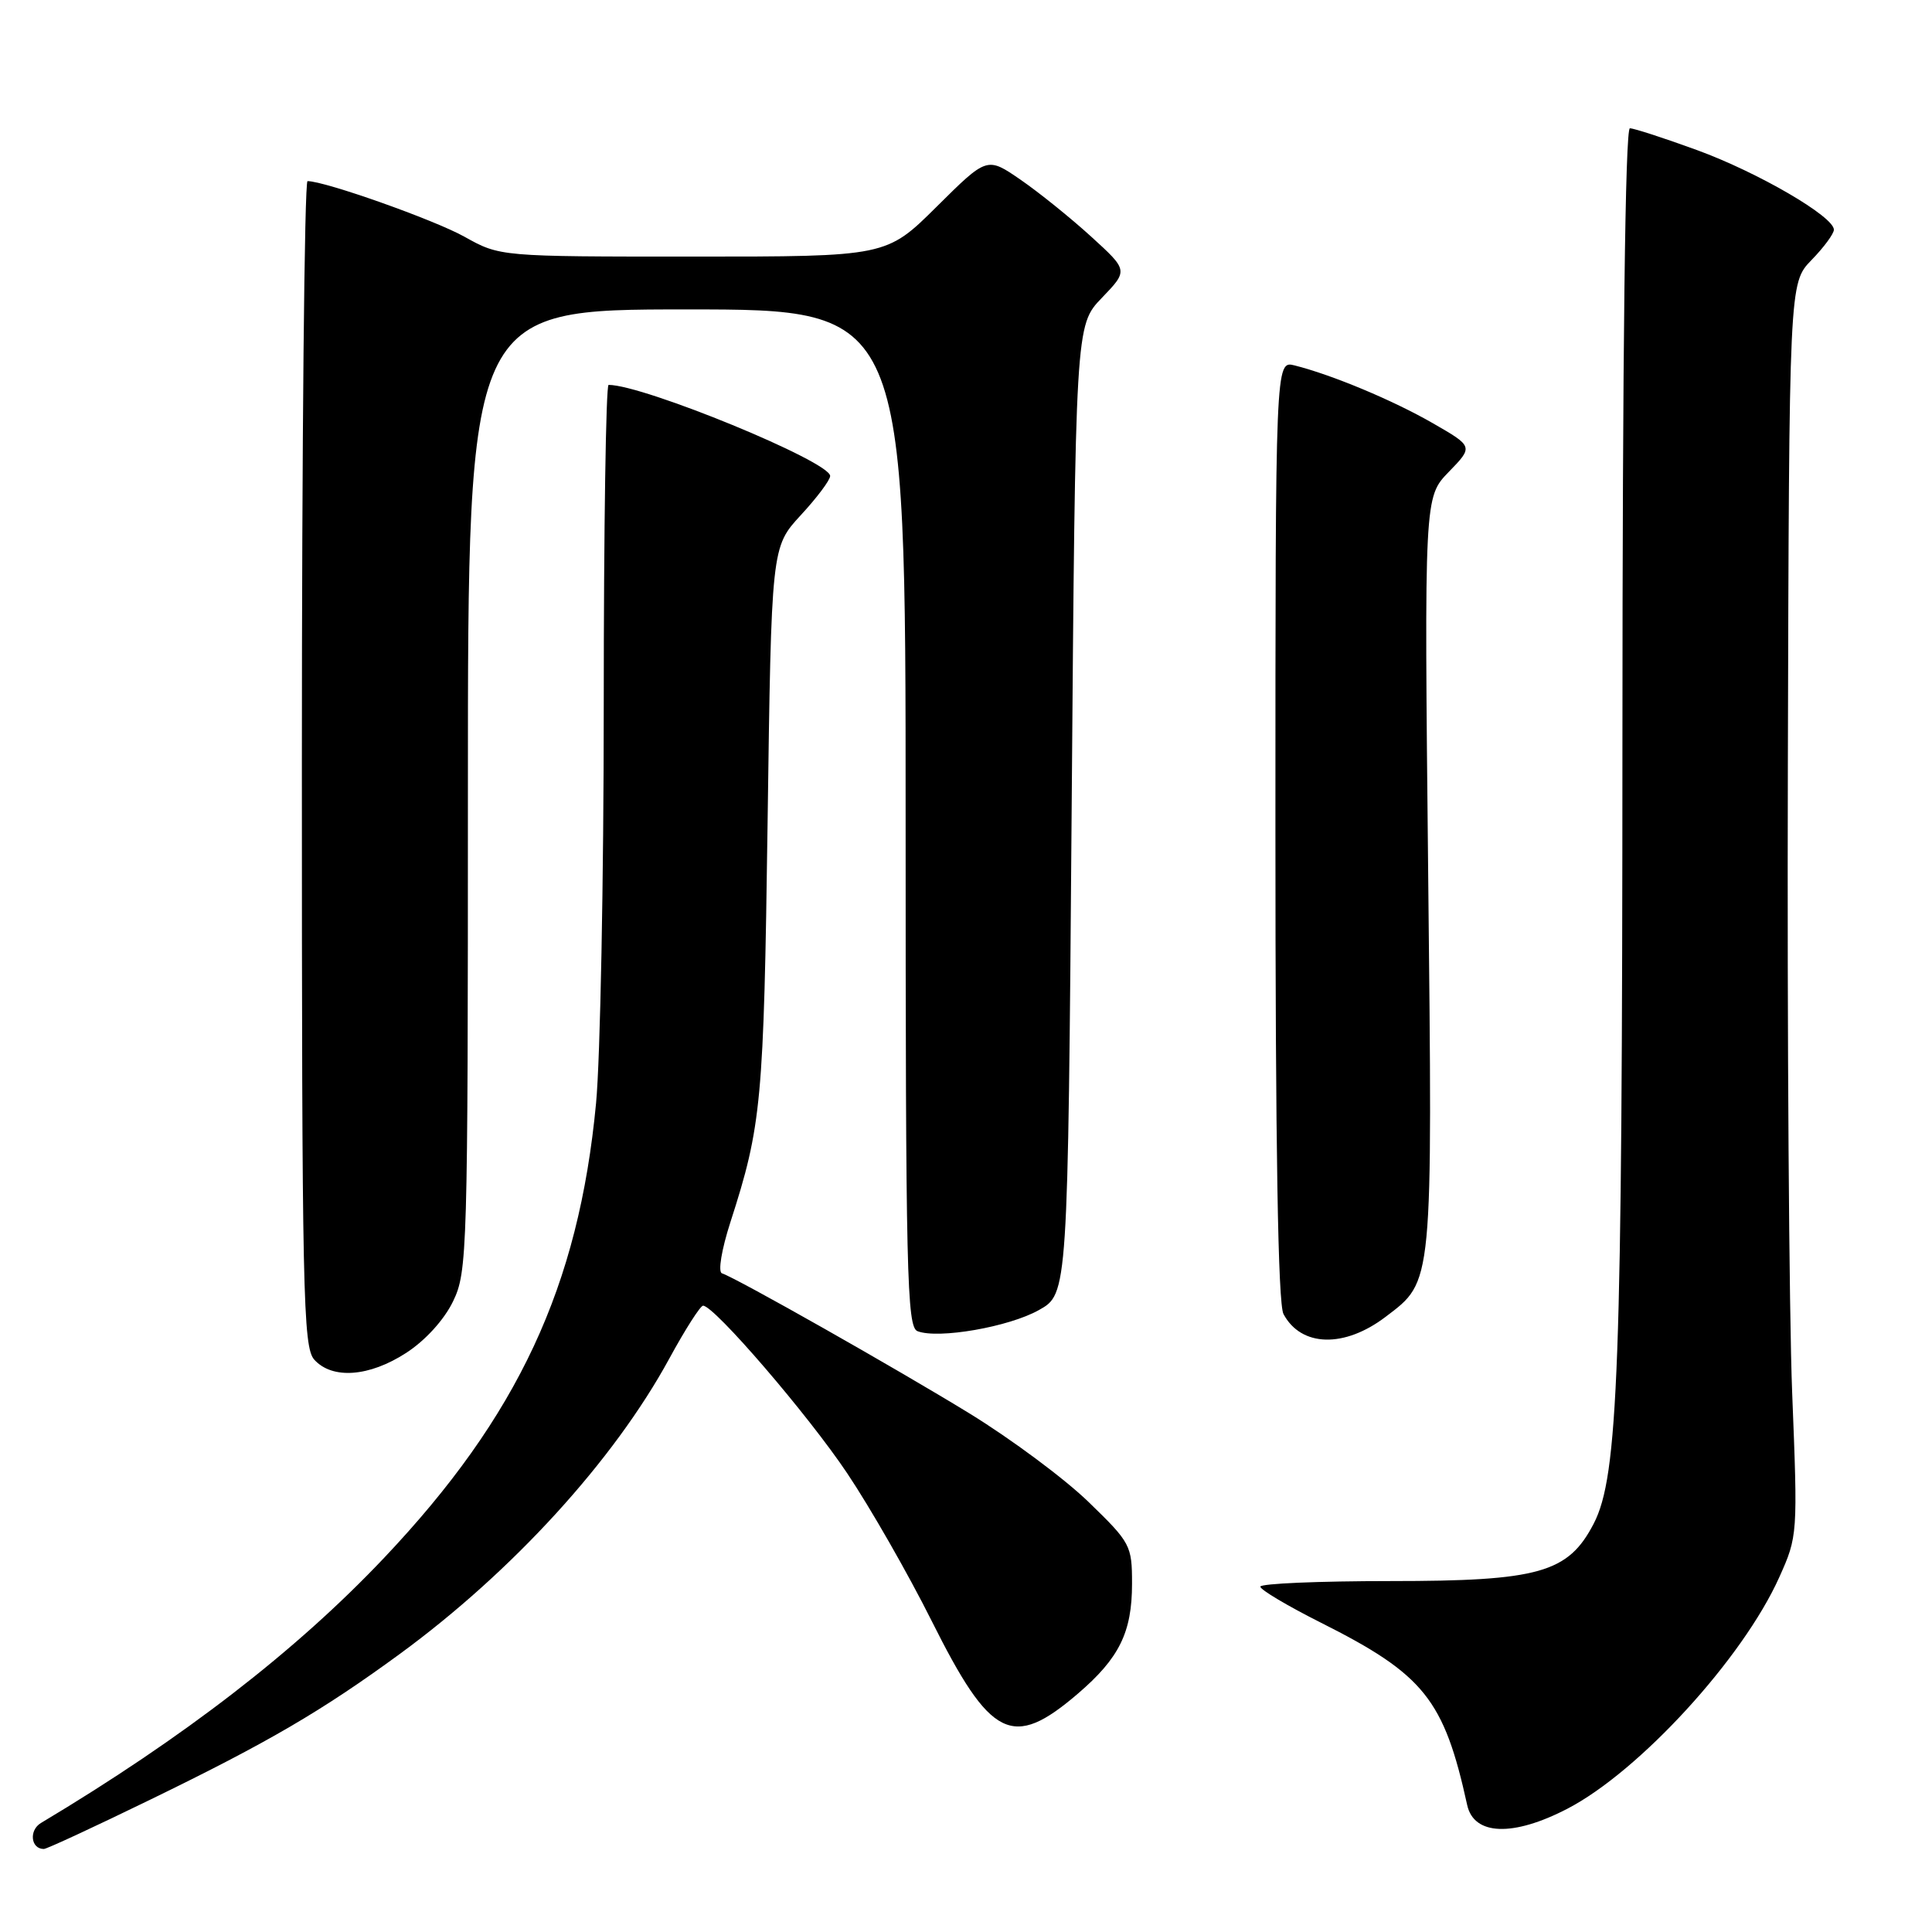 <?xml version="1.0" encoding="UTF-8" standalone="no"?>
<!DOCTYPE svg PUBLIC "-//W3C//DTD SVG 1.1//EN" "http://www.w3.org/Graphics/SVG/1.1/DTD/svg11.dtd" >
<svg xmlns="http://www.w3.org/2000/svg" xmlns:xlink="http://www.w3.org/1999/xlink" version="1.1" viewBox="0 0 256 256">
 <g >
 <path fill="currentColor"
d=" M 19.94 238.45 C 35.59 230.84 42.65 226.71 53.00 219.14 C 67.91 208.22 81.34 193.51 88.68 180.03 C 90.78 176.17 92.80 173.01 93.16 173.01 C 94.62 172.99 107.07 187.46 112.26 195.22 C 115.31 199.77 120.34 208.56 123.43 214.74 C 131.27 230.42 134.13 231.86 142.80 224.44 C 148.31 219.72 150.00 216.30 150.00 209.85 C 150.00 204.77 149.81 204.42 144.25 199.03 C 141.09 195.96 134.00 190.69 128.50 187.31 C 118.90 181.42 97.65 169.38 95.66 168.72 C 95.12 168.54 95.61 165.58 96.78 161.95 C 100.92 149.12 101.20 146.05 101.71 109.00 C 102.21 72.50 102.21 72.50 106.10 68.27 C 108.25 65.95 110.00 63.61 110.00 63.07 C 110.00 61.16 85.29 51.00 80.64 51.00 C 80.29 51.00 80.00 70.01 80.00 93.25 C 80.00 116.49 79.54 140.31 78.98 146.19 C 76.68 170.45 68.65 187.67 50.89 206.43 C 39.25 218.73 24.38 230.22 5.42 241.56 C 3.81 242.53 4.08 245.00 5.81 245.00 C 6.19 245.00 12.55 242.05 19.94 238.45 Z  M 207.68 239.67 C 217.22 234.72 230.93 219.75 235.76 209.00 C 238.21 203.55 238.22 203.34 237.47 184.50 C 237.06 174.05 236.80 136.71 236.90 101.51 C 237.07 37.52 237.07 37.52 240.03 34.46 C 241.67 32.78 243.00 30.97 243.00 30.44 C 243.00 28.69 232.94 22.84 224.87 19.89 C 220.51 18.30 216.51 17.00 215.97 17.00 C 215.35 17.00 214.99 46.37 214.98 98.25 C 214.96 181.35 214.44 195.60 211.17 201.90 C 207.79 208.41 203.93 209.50 184.25 209.50 C 174.76 209.50 167.00 209.83 167.00 210.24 C 167.00 210.65 170.61 212.79 175.02 215.01 C 188.69 221.88 191.34 225.18 194.41 239.18 C 195.30 243.21 200.47 243.41 207.68 239.67 Z  M 53.83 179.26 C 56.36 177.62 58.85 174.88 60.03 172.44 C 61.93 168.52 62.00 166.03 62.00 104.68 C 62.00 41.00 62.00 41.00 91.00 41.00 C 120.00 41.00 120.00 41.00 120.00 108.39 C 120.00 168.89 120.16 175.85 121.58 176.39 C 124.34 177.45 133.68 175.83 137.66 173.59 C 141.50 171.44 141.50 171.44 142.00 107.27 C 142.50 43.11 142.50 43.11 146.00 39.47 C 149.50 35.83 149.50 35.83 144.57 31.34 C 141.86 28.87 137.65 25.48 135.21 23.80 C 130.79 20.76 130.79 20.76 124.12 27.38 C 117.45 34.00 117.45 34.00 91.85 34.00 C 66.25 34.00 66.25 34.00 61.53 31.36 C 57.51 29.12 43.07 24.00 40.75 24.00 C 40.34 24.00 40.00 58.73 40.00 101.17 C 40.00 171.58 40.15 178.50 41.65 180.17 C 44.04 182.80 48.93 182.44 53.83 179.26 Z  M 183.61 174.48 C 189.92 169.68 189.82 170.66 189.24 115.69 C 188.72 65.88 188.72 65.88 191.97 62.53 C 195.23 59.17 195.23 59.17 189.86 56.08 C 184.58 53.04 176.51 49.67 171.54 48.42 C 169.00 47.78 169.00 47.78 169.00 109.96 C 169.00 152.04 169.34 172.77 170.07 174.12 C 172.41 178.49 178.13 178.65 183.61 174.48 Z "/>
</g>
</svg>